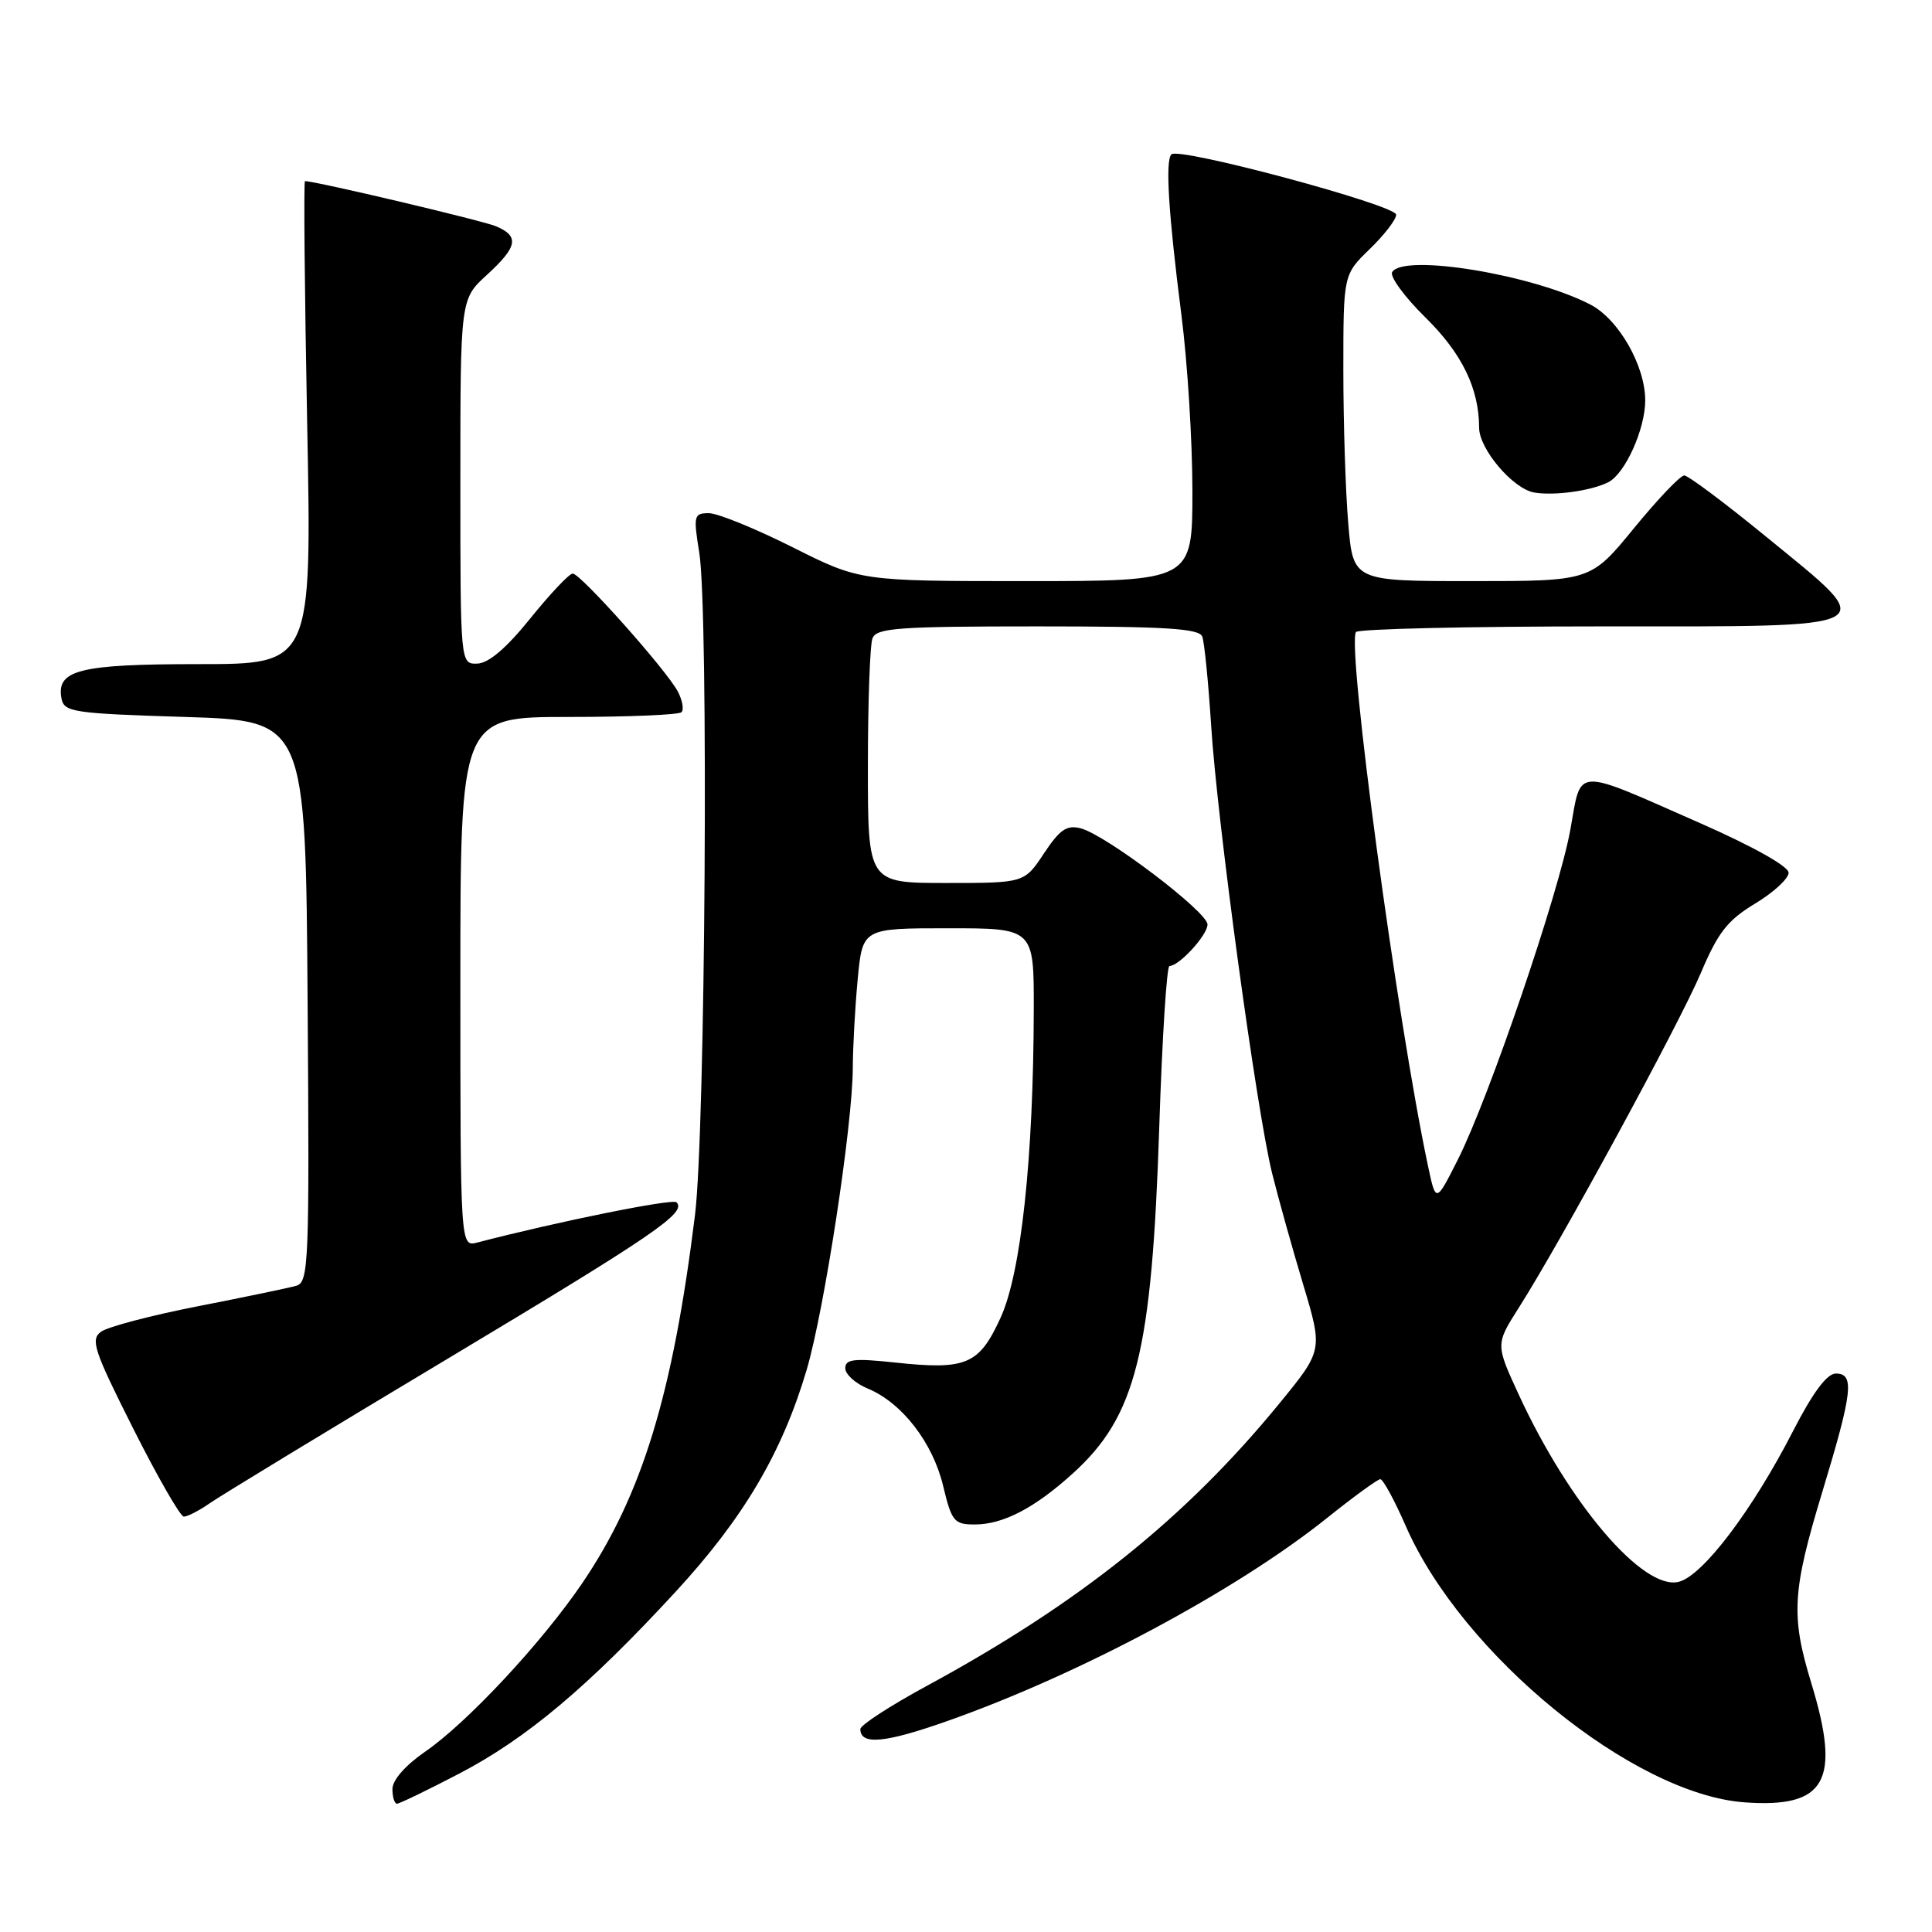 <?xml version="1.0" encoding="UTF-8" standalone="no"?>
<!DOCTYPE svg PUBLIC "-//W3C//DTD SVG 1.1//EN" "http://www.w3.org/Graphics/SVG/1.1/DTD/svg11.dtd" >
<svg xmlns="http://www.w3.org/2000/svg" xmlns:xlink="http://www.w3.org/1999/xlink" version="1.1" viewBox="0 0 256 256">
 <g >
 <path fill="currentColor"
d=" M 60.85 235.01 C 69.73 230.39 77.93 223.50 89.51 210.93 C 98.53 201.15 103.63 192.50 106.89 181.50 C 109.23 173.57 112.98 149.04 113.00 141.50 C 113.01 138.75 113.30 133.46 113.65 129.75 C 114.29 123.00 114.29 123.00 125.64 123.00 C 137.00 123.00 137.00 123.00 136.98 133.75 C 136.94 153.46 135.30 168.66 132.59 174.59 C 129.72 180.86 128.05 181.56 118.48 180.53 C 113.15 179.96 112.00 180.10 112.00 181.30 C 112.00 182.10 113.35 183.32 115.00 184.00 C 119.51 185.87 123.60 191.15 124.97 196.89 C 126.10 201.60 126.43 202.00 129.15 202.00 C 132.91 202.00 137.06 199.85 142.13 195.26 C 150.54 187.66 152.63 179.30 153.61 149.28 C 153.99 137.58 154.60 128.00 154.96 128.00 C 156.25 128.00 160.00 123.90 160.00 122.50 C 160.00 120.83 146.56 110.64 143.21 109.76 C 141.35 109.28 140.44 109.90 138.33 113.08 C 135.73 117.00 135.73 117.00 125.37 117.00 C 115.00 117.00 115.00 117.00 115.00 101.58 C 115.00 93.10 115.27 85.45 115.61 84.58 C 116.13 83.21 119.01 83.00 137.50 83.00 C 154.40 83.00 158.89 83.28 159.30 84.34 C 159.59 85.08 160.11 90.37 160.48 96.09 C 161.28 108.83 166.52 147.28 168.57 155.50 C 169.39 158.80 171.24 165.42 172.68 170.21 C 175.29 178.92 175.29 178.92 169.52 185.97 C 157.10 201.15 142.99 212.45 122.75 223.42 C 117.94 226.03 114.00 228.59 114.00 229.11 C 114.00 231.27 117.26 230.97 125.57 228.03 C 143.13 221.83 163.83 210.76 175.88 201.11 C 179.39 198.30 182.55 196.00 182.90 196.00 C 183.26 196.00 184.79 198.81 186.29 202.25 C 193.76 219.29 216.41 237.75 231.16 238.82 C 241.96 239.60 243.97 236.00 240.00 223.00 C 237.28 214.08 237.46 210.88 241.50 197.57 C 245.49 184.41 245.76 182.00 243.25 182.00 C 242.08 182.01 240.21 184.52 237.61 189.58 C 232.21 200.11 225.62 208.81 222.44 209.60 C 217.74 210.78 207.94 199.32 201.25 184.81 C 198.17 178.13 198.17 178.13 201.23 173.31 C 206.74 164.67 222.52 135.65 225.36 128.95 C 227.65 123.54 228.90 121.94 232.56 119.73 C 235.00 118.26 237.00 116.42 237.00 115.64 C 237.00 114.80 232.27 112.15 225.32 109.09 C 208.35 101.62 209.58 101.57 208.09 109.88 C 206.61 118.19 197.29 145.51 193.16 153.68 C 190.26 159.42 190.26 159.42 189.21 154.46 C 185.13 135.23 178.46 85.77 179.67 83.75 C 179.92 83.34 194.49 83.00 212.06 83.00 C 250.24 83.00 249.22 83.55 234.05 71.14 C 228.58 66.66 223.68 63.00 223.17 63.00 C 222.65 63.00 219.65 66.15 216.50 70.00 C 210.77 77.00 210.77 77.00 195.03 77.00 C 179.29 77.00 179.29 77.00 178.65 69.35 C 178.29 65.14 178.00 56.00 178.00 49.05 C 178.00 36.39 178.00 36.39 181.50 33.00 C 183.43 31.13 185.00 29.09 185.00 28.45 C 185.00 27.18 156.22 19.45 155.22 20.45 C 154.39 21.28 154.82 28.24 156.55 41.80 C 157.35 48.02 158.00 58.48 158.00 65.05 C 158.00 77.00 158.00 77.00 135.98 77.00 C 113.96 77.00 113.96 77.00 105.00 72.50 C 100.07 70.03 95.09 68.00 93.93 68.00 C 91.94 68.00 91.86 68.31 92.66 73.25 C 93.91 81.07 93.47 149.87 92.09 161.00 C 89.15 184.78 85.06 198.14 77.15 209.78 C 71.78 217.68 61.89 228.29 56.30 232.13 C 53.71 233.92 52.00 235.87 52.00 237.05 C 52.00 238.12 52.27 239.00 52.60 239.00 C 52.93 239.00 56.64 237.21 60.85 235.01 Z  M 27.85 199.15 C 29.31 198.14 43.38 189.58 59.13 180.15 C 86.79 163.57 91.02 160.69 89.64 159.31 C 89.12 158.79 73.80 161.89 63.25 164.64 C 61.00 165.23 61.00 165.23 61.00 130.12 C 61.00 95.00 61.00 95.00 75.33 95.00 C 83.22 95.00 89.95 94.72 90.30 94.37 C 90.65 94.02 90.42 92.78 89.81 91.62 C 88.29 88.76 76.92 76.00 75.89 76.00 C 75.43 76.00 72.91 78.67 70.28 81.93 C 67.10 85.88 64.75 87.88 63.25 87.93 C 61.00 88.00 61.00 88.00 61.00 63.82 C 61.00 39.64 61.00 39.64 64.50 36.44 C 68.58 32.70 68.85 31.32 65.75 29.99 C 63.99 29.24 41.83 24.00 40.41 24.00 C 40.23 24.00 40.36 38.40 40.70 56.00 C 41.32 88.00 41.32 88.00 26.35 88.00 C 10.49 88.00 7.43 88.77 8.15 92.57 C 8.50 94.36 9.71 94.54 24.51 95.00 C 40.50 95.50 40.50 95.50 40.76 132.68 C 41.01 167.45 40.91 169.89 39.26 170.37 C 38.29 170.65 32.44 171.87 26.25 173.08 C 20.06 174.29 14.27 175.81 13.39 176.46 C 11.96 177.50 12.43 178.92 17.64 189.27 C 20.86 195.67 23.88 200.93 24.35 200.96 C 24.81 200.98 26.39 200.17 27.85 199.15 Z  M 213.12 63.89 C 215.34 62.76 218.00 56.86 218.00 53.06 C 218.00 48.46 214.48 42.30 210.74 40.36 C 203.05 36.37 186.00 33.57 184.47 36.05 C 184.12 36.62 186.09 39.33 188.87 42.06 C 193.72 46.83 195.98 51.47 195.99 56.67 C 196.00 59.51 200.46 64.76 203.28 65.26 C 205.93 65.72 210.87 65.04 213.12 63.89 Z "/>
</g>
</svg>